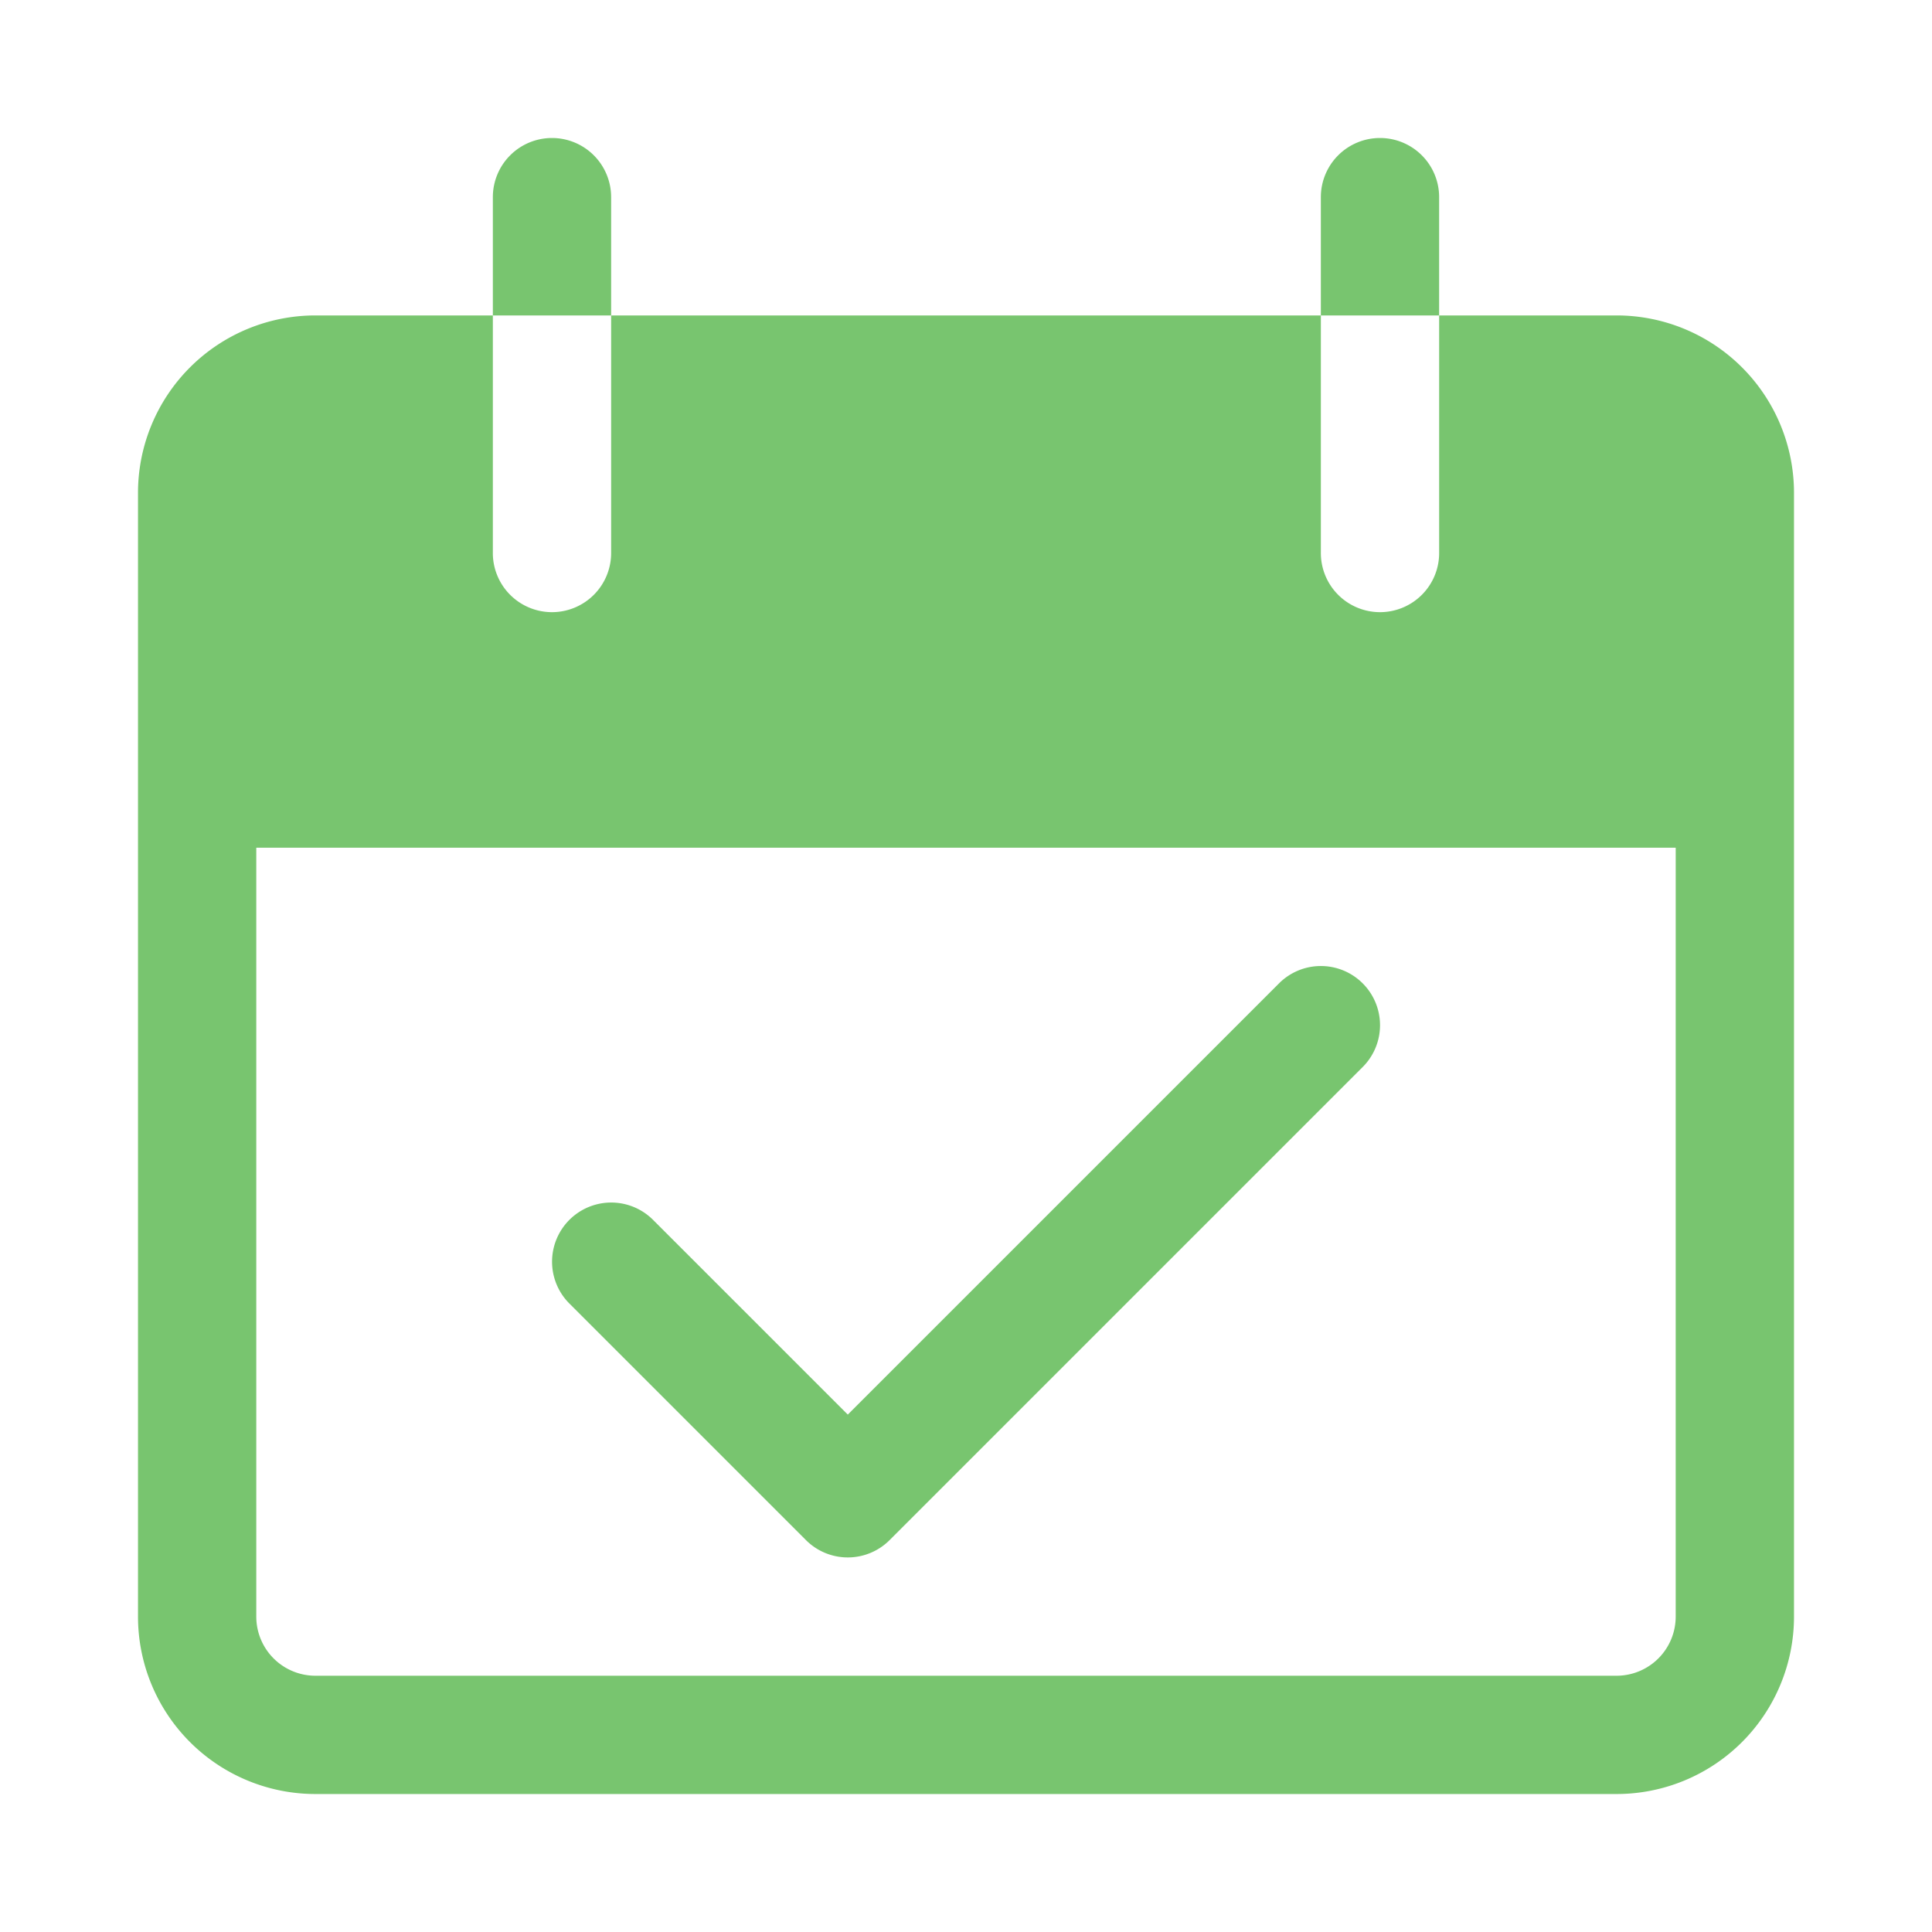 <svg id="checkin-icon" xmlns="http://www.w3.org/2000/svg" width="112" height="112" viewBox="0 0 112 112">
  <rect id="Rectangle_9396" data-name="Rectangle 9396" width="112" height="112" fill="none"/>
  <g id="calendar" transform="translate(8 8)">
    <g id="Group_10199" data-name="Group 10199" transform="translate(20.571)">
      <g id="Group_10198" data-name="Group 10198">
        <path id="Path_2856" data-name="Path 2856" d="M105.829,0A3.429,3.429,0,0,0,102.4,3.429v6.857h6.857V3.429A3.429,3.429,0,0,0,105.829,0Z" transform="translate(-102.4 0)" fill="#78c56f"/>
      </g>
    </g>
    <g id="Group_10201" data-name="Group 10201" transform="translate(68.571)">
      <g id="Group_10200" data-name="Group 10200">
        <path id="Path_2857" data-name="Path 2857" d="M344.762,0a3.429,3.429,0,0,0-3.429,3.429v6.857h6.857V3.429A3.428,3.428,0,0,0,344.762,0Z" transform="translate(-341.333 0)" fill="#78c56f"/>
      </g>
    </g>
    <g id="Group_10203" data-name="Group 10203" transform="translate(0 10.286)">
      <g id="Group_10202" data-name="Group 10202">
        <path id="Path_2858" data-name="Path 2858" d="M85.714,51.2H75.429V64.914a3.429,3.429,0,1,1-6.857,0V51.2H27.428V64.914a3.429,3.429,0,1,1-6.857,0V51.2H10.286A10.286,10.286,0,0,0,0,61.486v65.143a10.286,10.286,0,0,0,10.286,10.286H85.714A10.286,10.286,0,0,0,96,126.629V61.486A10.286,10.286,0,0,0,85.714,51.2Zm3.428,75.429a3.429,3.429,0,0,1-3.429,3.429H10.286a3.429,3.429,0,0,1-3.429-3.429V82.057H89.143Z" transform="translate(0 -51.2)" fill="#78c56f"/>
      </g>
    </g>
    <g id="Group_10205" data-name="Group 10205" transform="translate(23.999 48.001)">
      <g id="Group_10204" data-name="Group 10204">
        <path id="Path_2859" data-name="Path 2859" d="M166.461,239.943a3.429,3.429,0,0,0-4.85,0l-25,25-11.29-11.29a3.429,3.429,0,1,0-4.848,4.852l13.714,13.714a3.428,3.428,0,0,0,4.848,0l27.429-27.429A3.429,3.429,0,0,0,166.461,239.943Z" transform="translate(-119.463 -238.938)" fill="#78c56f"/>
      </g>
    </g>
  </g>
</svg>
